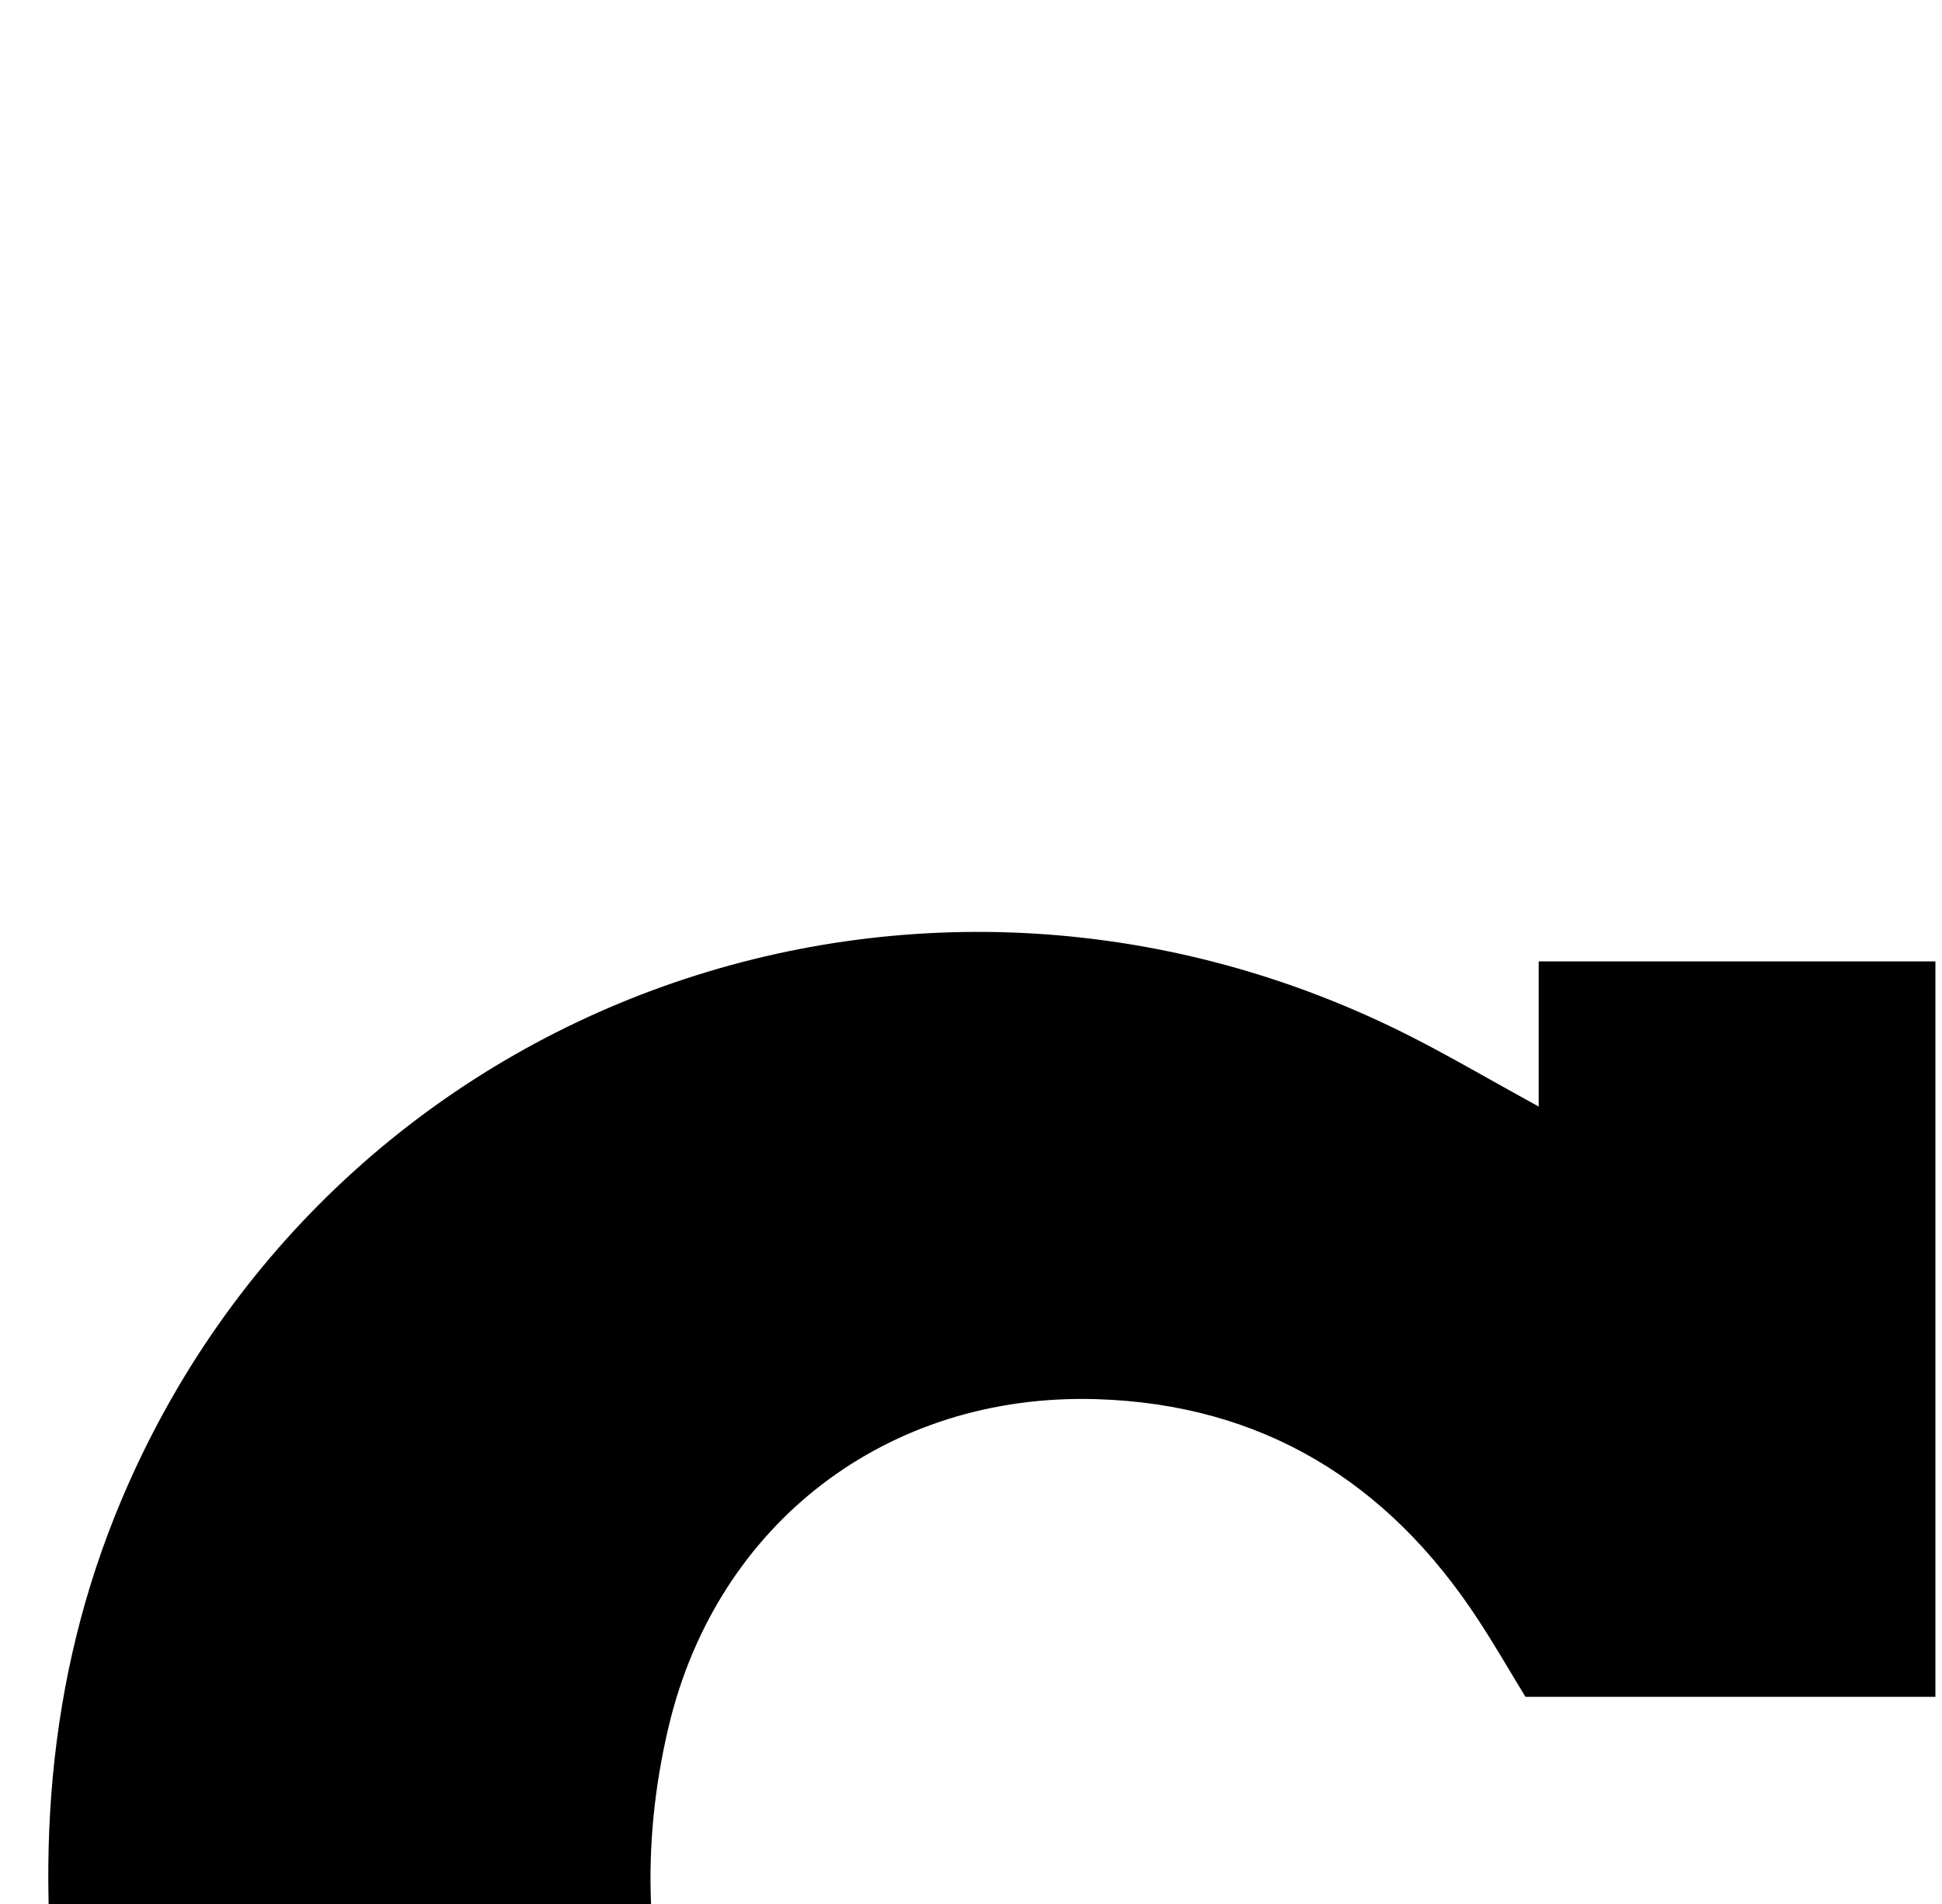 <?xml version="1.0" encoding="iso-8859-1"?>
<!-- Generator: Adobe Illustrator 25.2.1, SVG Export Plug-In . SVG Version: 6.00 Build 0)  -->
<svg version="1.1" xmlns="http://www.w3.org/2000/svg" xmlns:xlink="http://www.w3.org/1999/xlink" x="0px" y="0px"
	 viewBox="0 0 154.158 151.147" style="enable-background:new 0 0 154.158 151.147;" xml:space="preserve">
<g>
	<path d="M122.142,87.838c0-4.307,0-7.764,0-11.523c10.591,0,20.847,0,31.493,0c0,19.301,0,38.685,0,58.379
		c-10.737,0-21.496,0-32.541,0c-1.181-1.931-2.42-4.084-3.779-6.159c-7.15-10.914-17.121-17.076-30.285-17.472
		c-16.582-0.499-30.111,9.835-33.948,25.974c-2.243,9.434-1.925,18.926,1.313,28.073c8.416,23.773,29.928,26.998,46.938,19.427
		c7.146-3.181,12.927-8.145,17.514-14.484c1.16-1.603,2.295-3.224,3.514-4.94c11.87,5.22,23.567,10.363,35.629,15.668
		c-0.6,1.328-0.935,2.602-1.661,3.589c-5.018,6.82-9.615,14.039-15.301,20.258c-9.771,10.687-22.383,16.459-36.66,18.705
		c-19.239,3.027-38.302,2.656-56.558-4.633c-24.844-9.919-39.022-28.575-42.863-55.041c-2.215-15.265-1.364-30.254,4.708-44.629
		c16.828-39.843,63.62-56.551,102.542-36.65C115.284,83.96,118.281,85.714,122.142,87.838z"/>
</g>
</svg>
